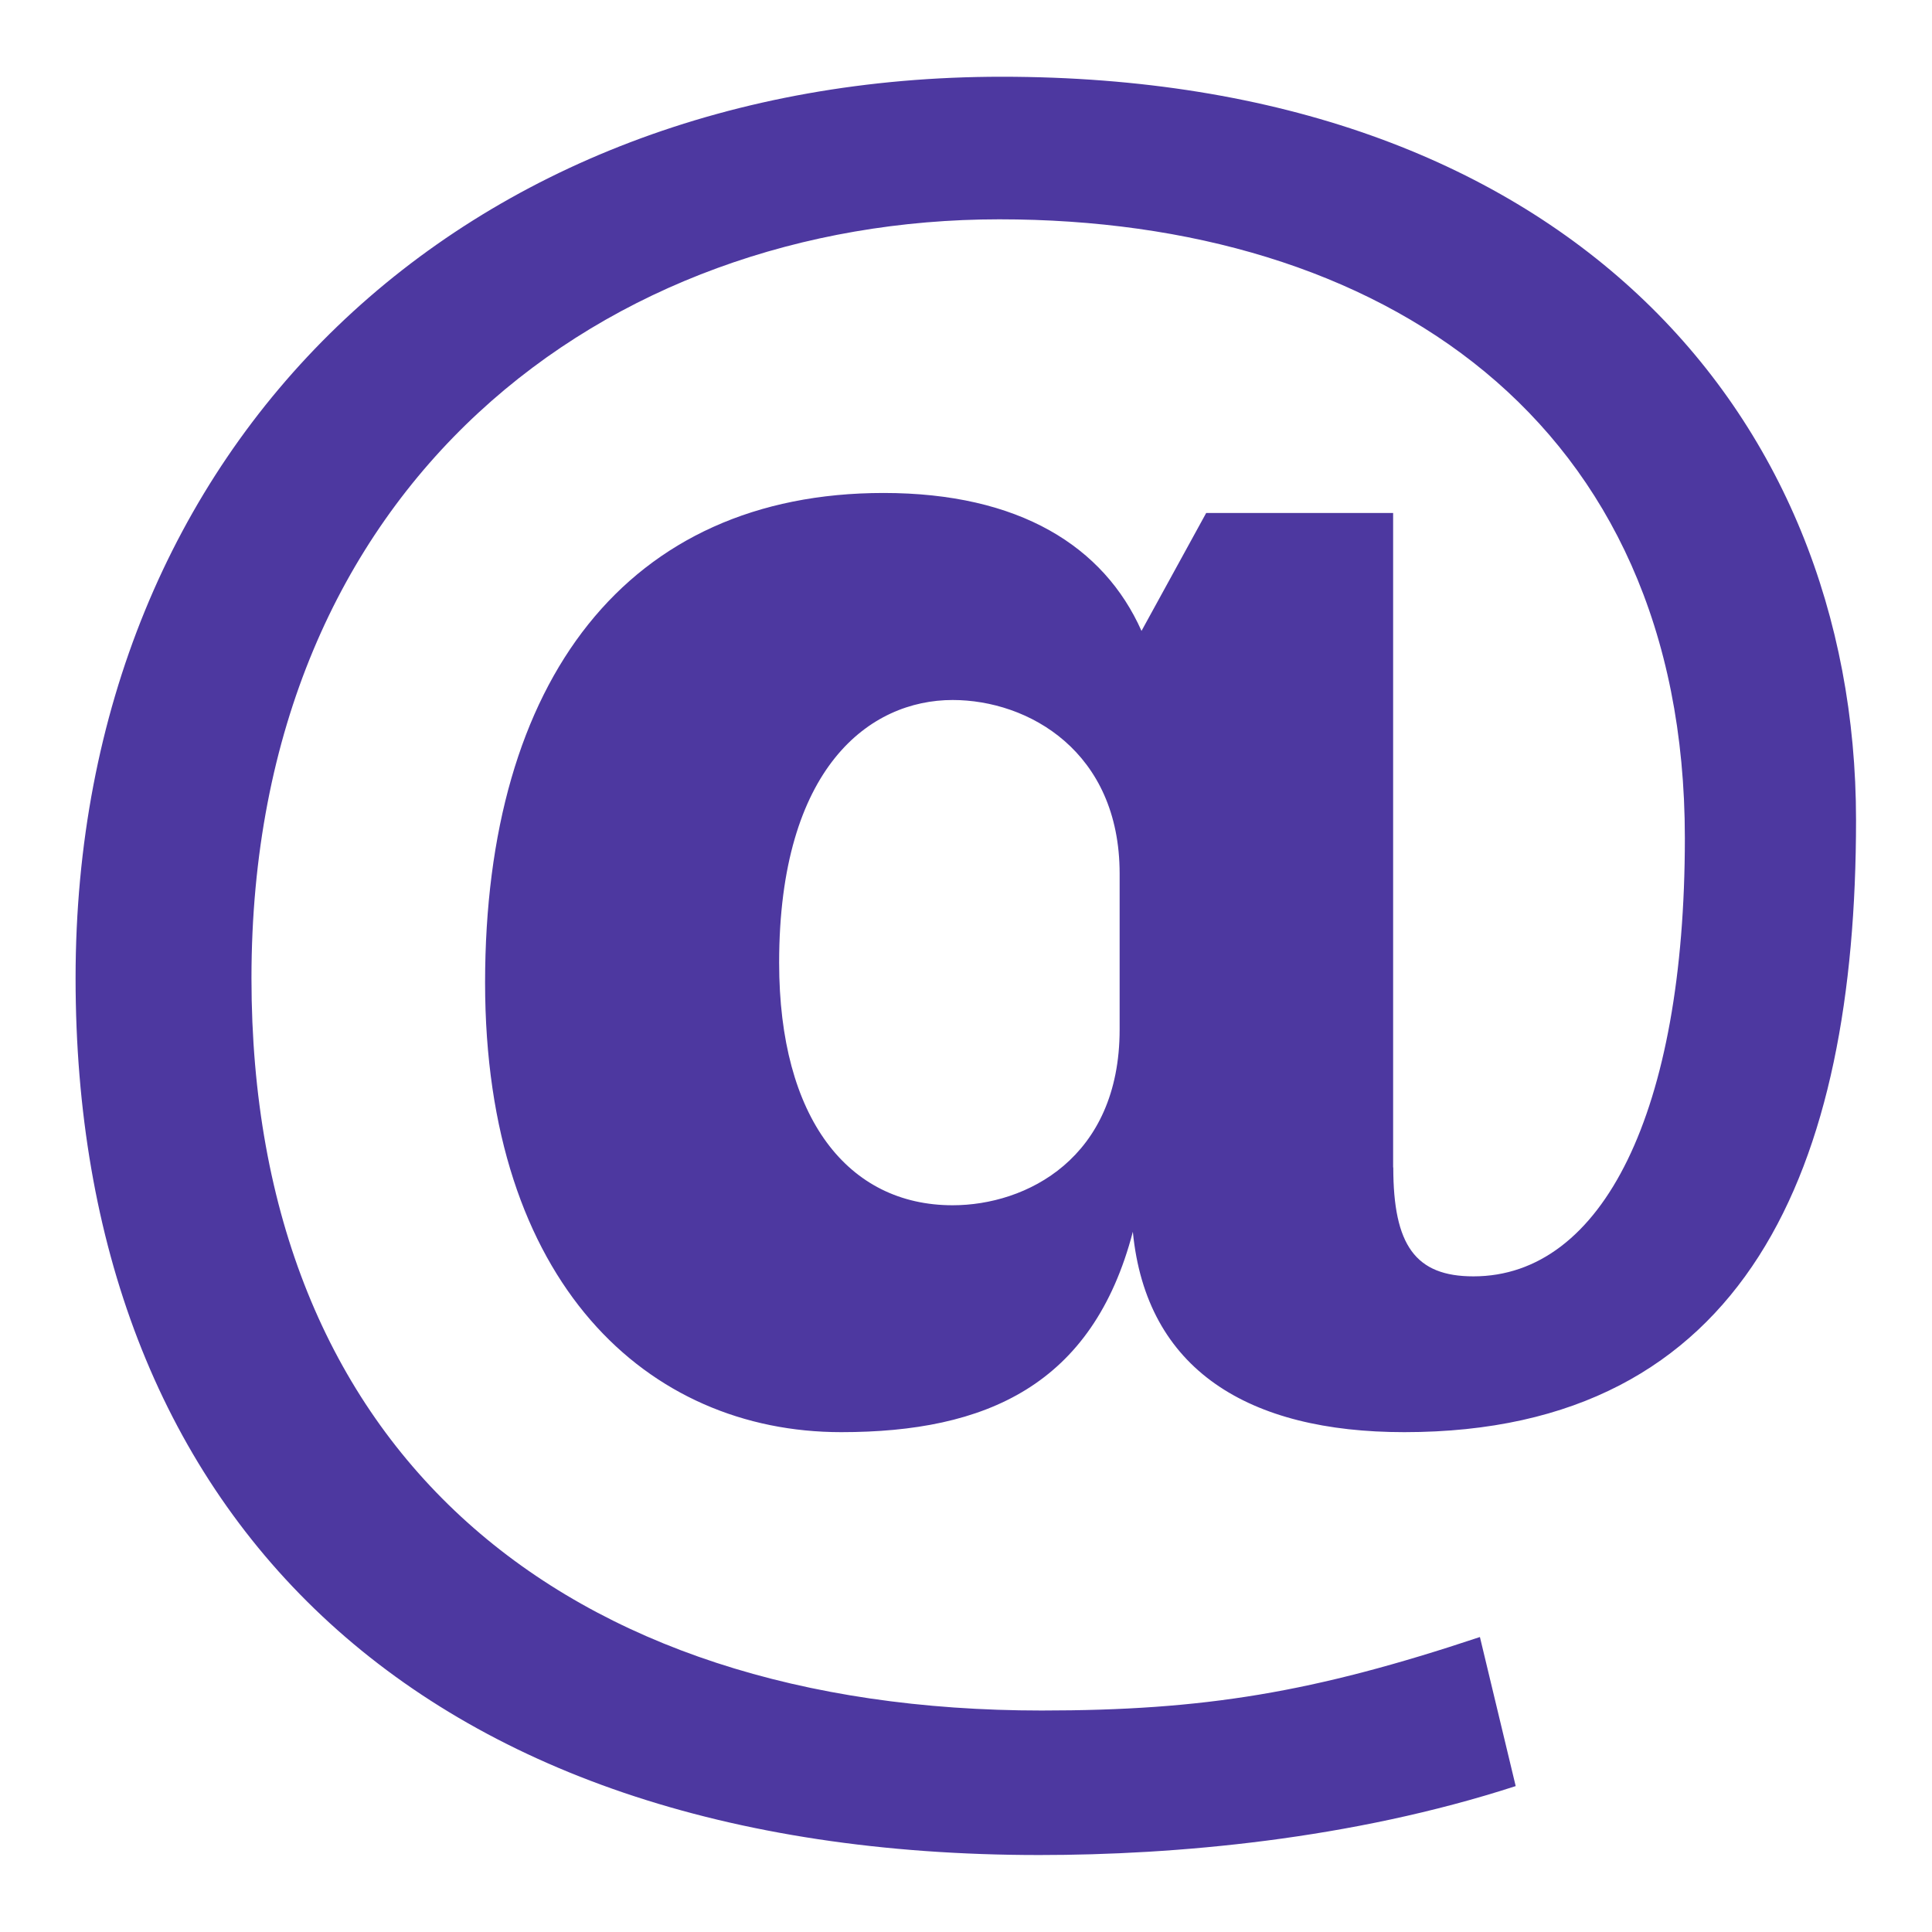 <svg width="25" height="25" viewBox="0 0 25 25" fill="none" xmlns="http://www.w3.org/2000/svg">
<g clip-path="url(#clip0_155_226)">
<path d="M18.029 15.106C18.029 16.114 18.316 16.516 19.066 16.516C20.738 16.516 21.802 14.386 21.802 10.844C21.802 5.43 17.857 2.838 12.931 2.838C7.863 2.838 3.254 6.236 3.254 12.658C3.254 18.793 7.286 22.134 13.478 22.134C15.58 22.134 16.991 21.903 19.15 21.183L19.613 23.112C17.482 23.804 15.205 24.004 13.449 24.004C5.328 24.004 0.978 19.54 0.978 12.657C0.978 5.716 6.019 0.993 12.96 0.993C20.188 0.993 24.017 5.313 24.017 10.612C24.017 15.105 22.608 18.532 18.172 18.532C16.155 18.532 14.832 17.726 14.659 15.939C14.14 17.926 12.758 18.532 10.885 18.532C8.379 18.532 6.277 16.602 6.277 12.715C6.277 8.798 8.121 6.379 11.433 6.379C13.19 6.379 14.284 7.07 14.771 8.164L15.608 6.638H18.027V15.106H18.029ZM14.488 11.305C14.488 9.722 13.306 9.058 12.327 9.058C11.261 9.058 10.082 9.921 10.082 12.457C10.082 14.473 10.975 15.596 12.327 15.596C13.277 15.596 14.488 14.991 14.488 13.321V11.305Z" fill="#4D38A0"/>
</g>
<defs>
<clipPath id="clip0_155_226">
<rect width="24" height="24" fill="white" transform="translate(0.5 0.5)"/>
</clipPath>
</defs>
</svg>
